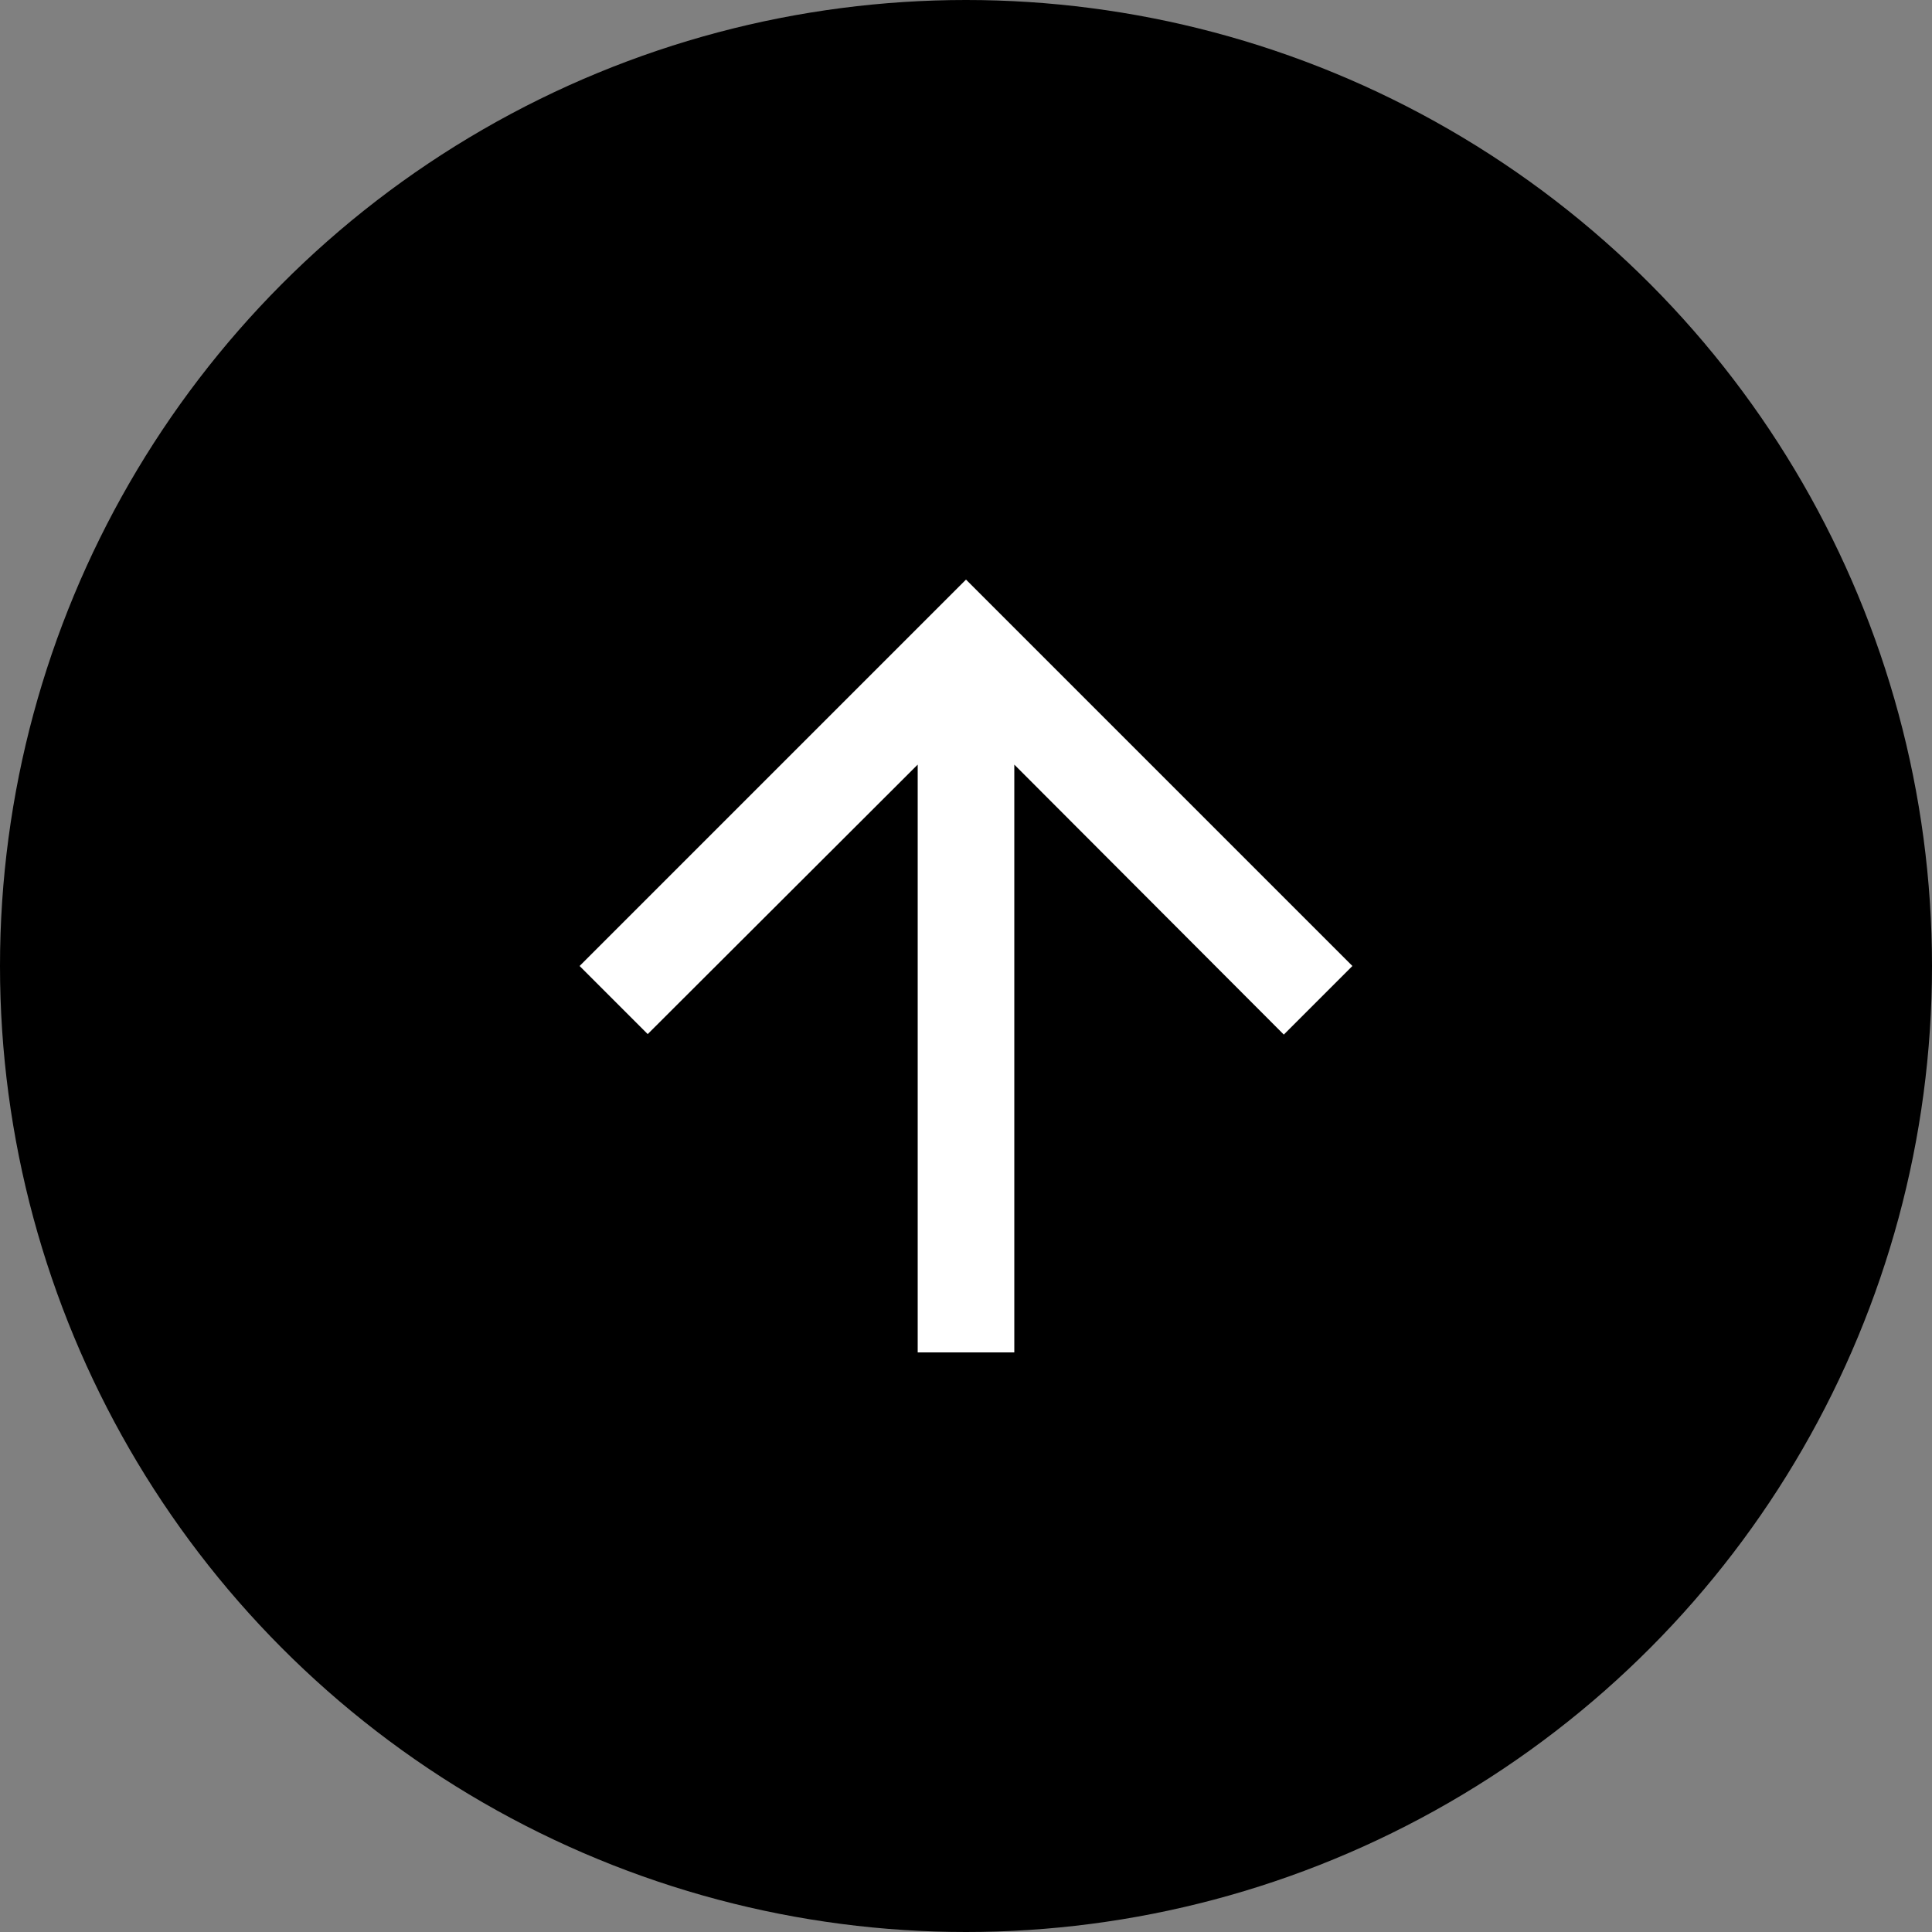 <svg width="40" height="40" viewBox="0 0 40 40" fill="none" xmlns="http://www.w3.org/2000/svg">
<rect x="0" y="0" width="40" height="40" fill="#808080" stroke="none"/>
<g id="Go up Button">
<circle id="Ellipse 1" cx="20" cy="20" r="20" fill="black"/>
<path id="Vector" d="M12 20L13.41 21.41L19 15.83V28H21V15.83L26.58 21.42L28 20L20 12L12 20Z" fill="white"/>
</g>
</svg>
